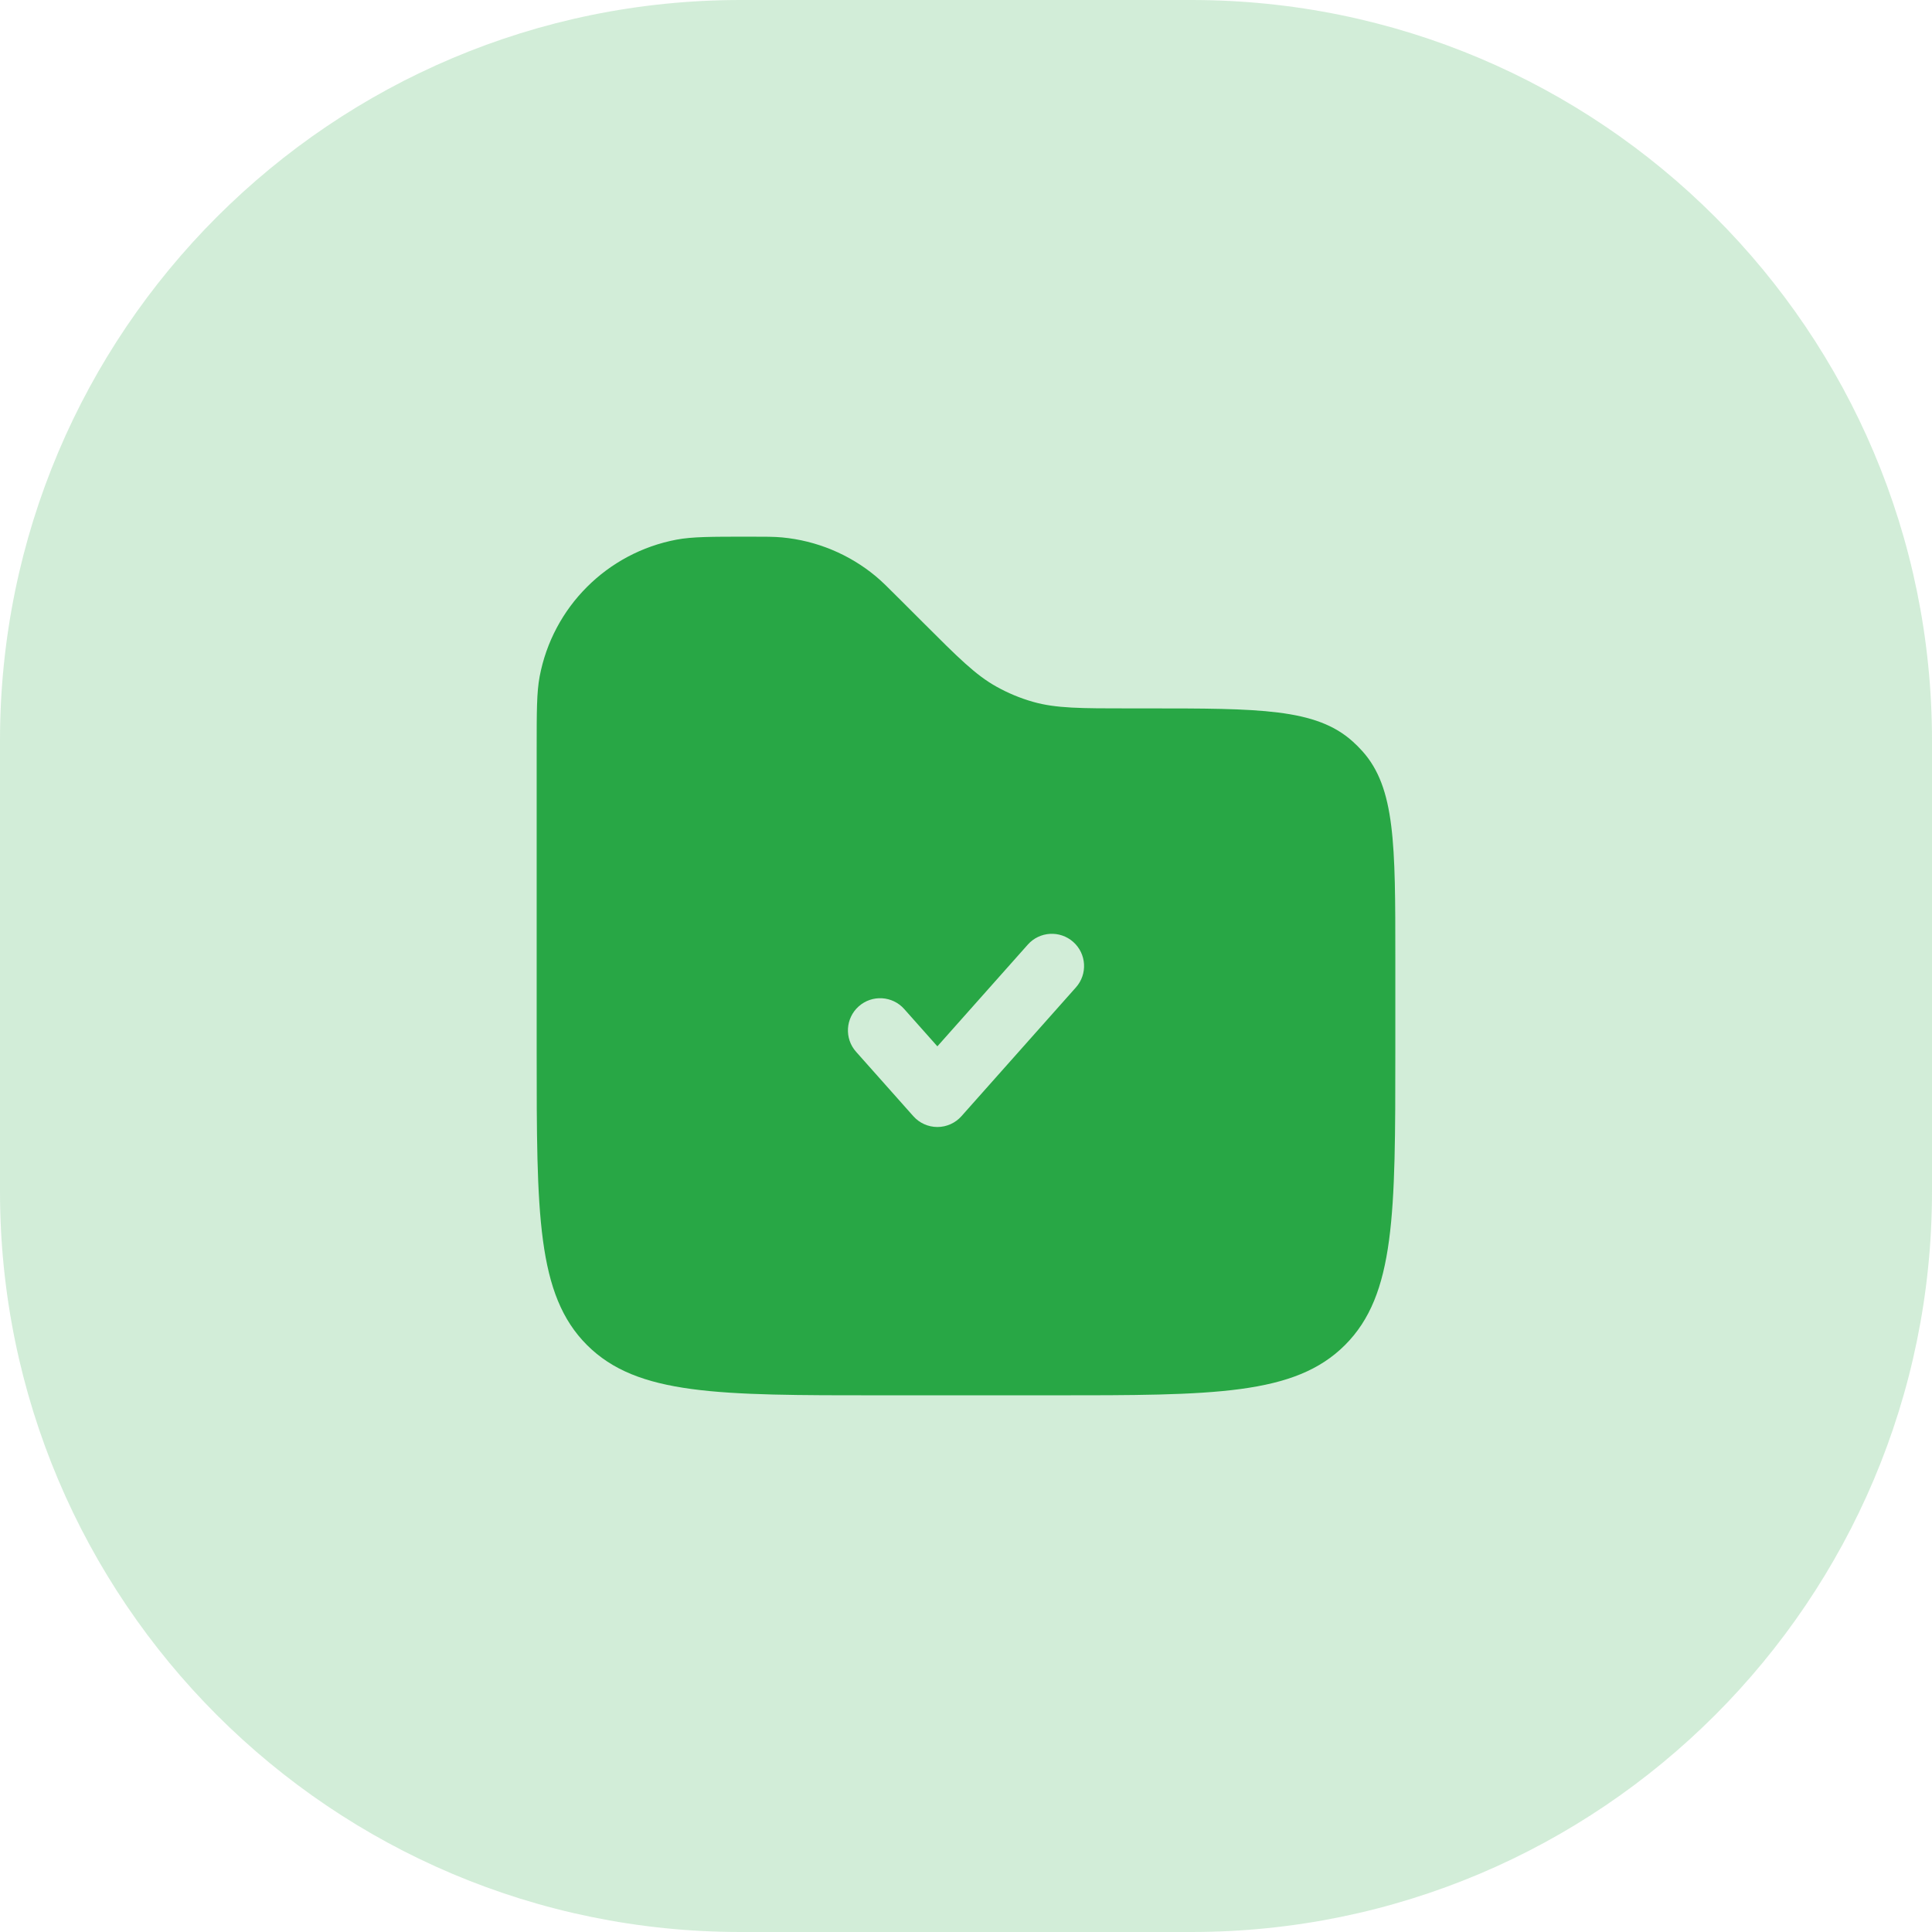 <svg width="60" height="60" viewBox="0 0 60 60" fill="none" xmlns="http://www.w3.org/2000/svg">
<path opacity="0.21" fill-rule="evenodd" clip-rule="evenodd" d="M0 30V37C0 49.703 10.297 60 23 60H30H37C49.703 60 60 49.703 60 37V30V23C60 10.297 49.703 0 37 0H30H23C10.297 0 0 10.297 0 23V30Z" fill="#28A745"/>
<path fill-rule="evenodd" clip-rule="evenodd" d="M16.759 21.011C16.667 21.501 16.667 22.09 16.667 23.266V32.667C16.667 37.695 16.667 40.209 18.229 41.771C19.791 43.333 22.305 43.333 27.333 43.333H32.667C37.695 43.333 40.209 43.333 41.771 41.771C43.333 40.209 43.333 37.695 43.333 32.667V29.731C43.333 26.221 43.333 24.466 42.307 23.325C42.213 23.22 42.113 23.12 42.008 23.026C40.868 22 39.113 22 35.603 22H35.105C33.566 22 32.797 22 32.081 21.796C31.687 21.684 31.307 21.526 30.95 21.327C30.298 20.965 29.755 20.421 28.667 19.333L27.933 18.6C27.569 18.235 27.386 18.053 27.195 17.894C26.369 17.209 25.356 16.79 24.288 16.69C24.04 16.667 23.782 16.667 23.266 16.667C22.09 16.667 21.501 16.667 21.011 16.759C18.854 17.166 17.166 18.854 16.759 21.011ZM33.331 29.253C33.744 29.62 33.781 30.252 33.414 30.664L29.859 34.664C29.669 34.878 29.397 35 29.111 35C28.826 35 28.554 34.878 28.364 34.664L26.586 32.664C26.219 32.252 26.256 31.62 26.669 31.253C27.082 30.886 27.714 30.923 28.081 31.336L29.111 32.495L31.919 29.336C32.286 28.923 32.918 28.886 33.331 29.253Z" fill="#28A745"/>
</svg>
